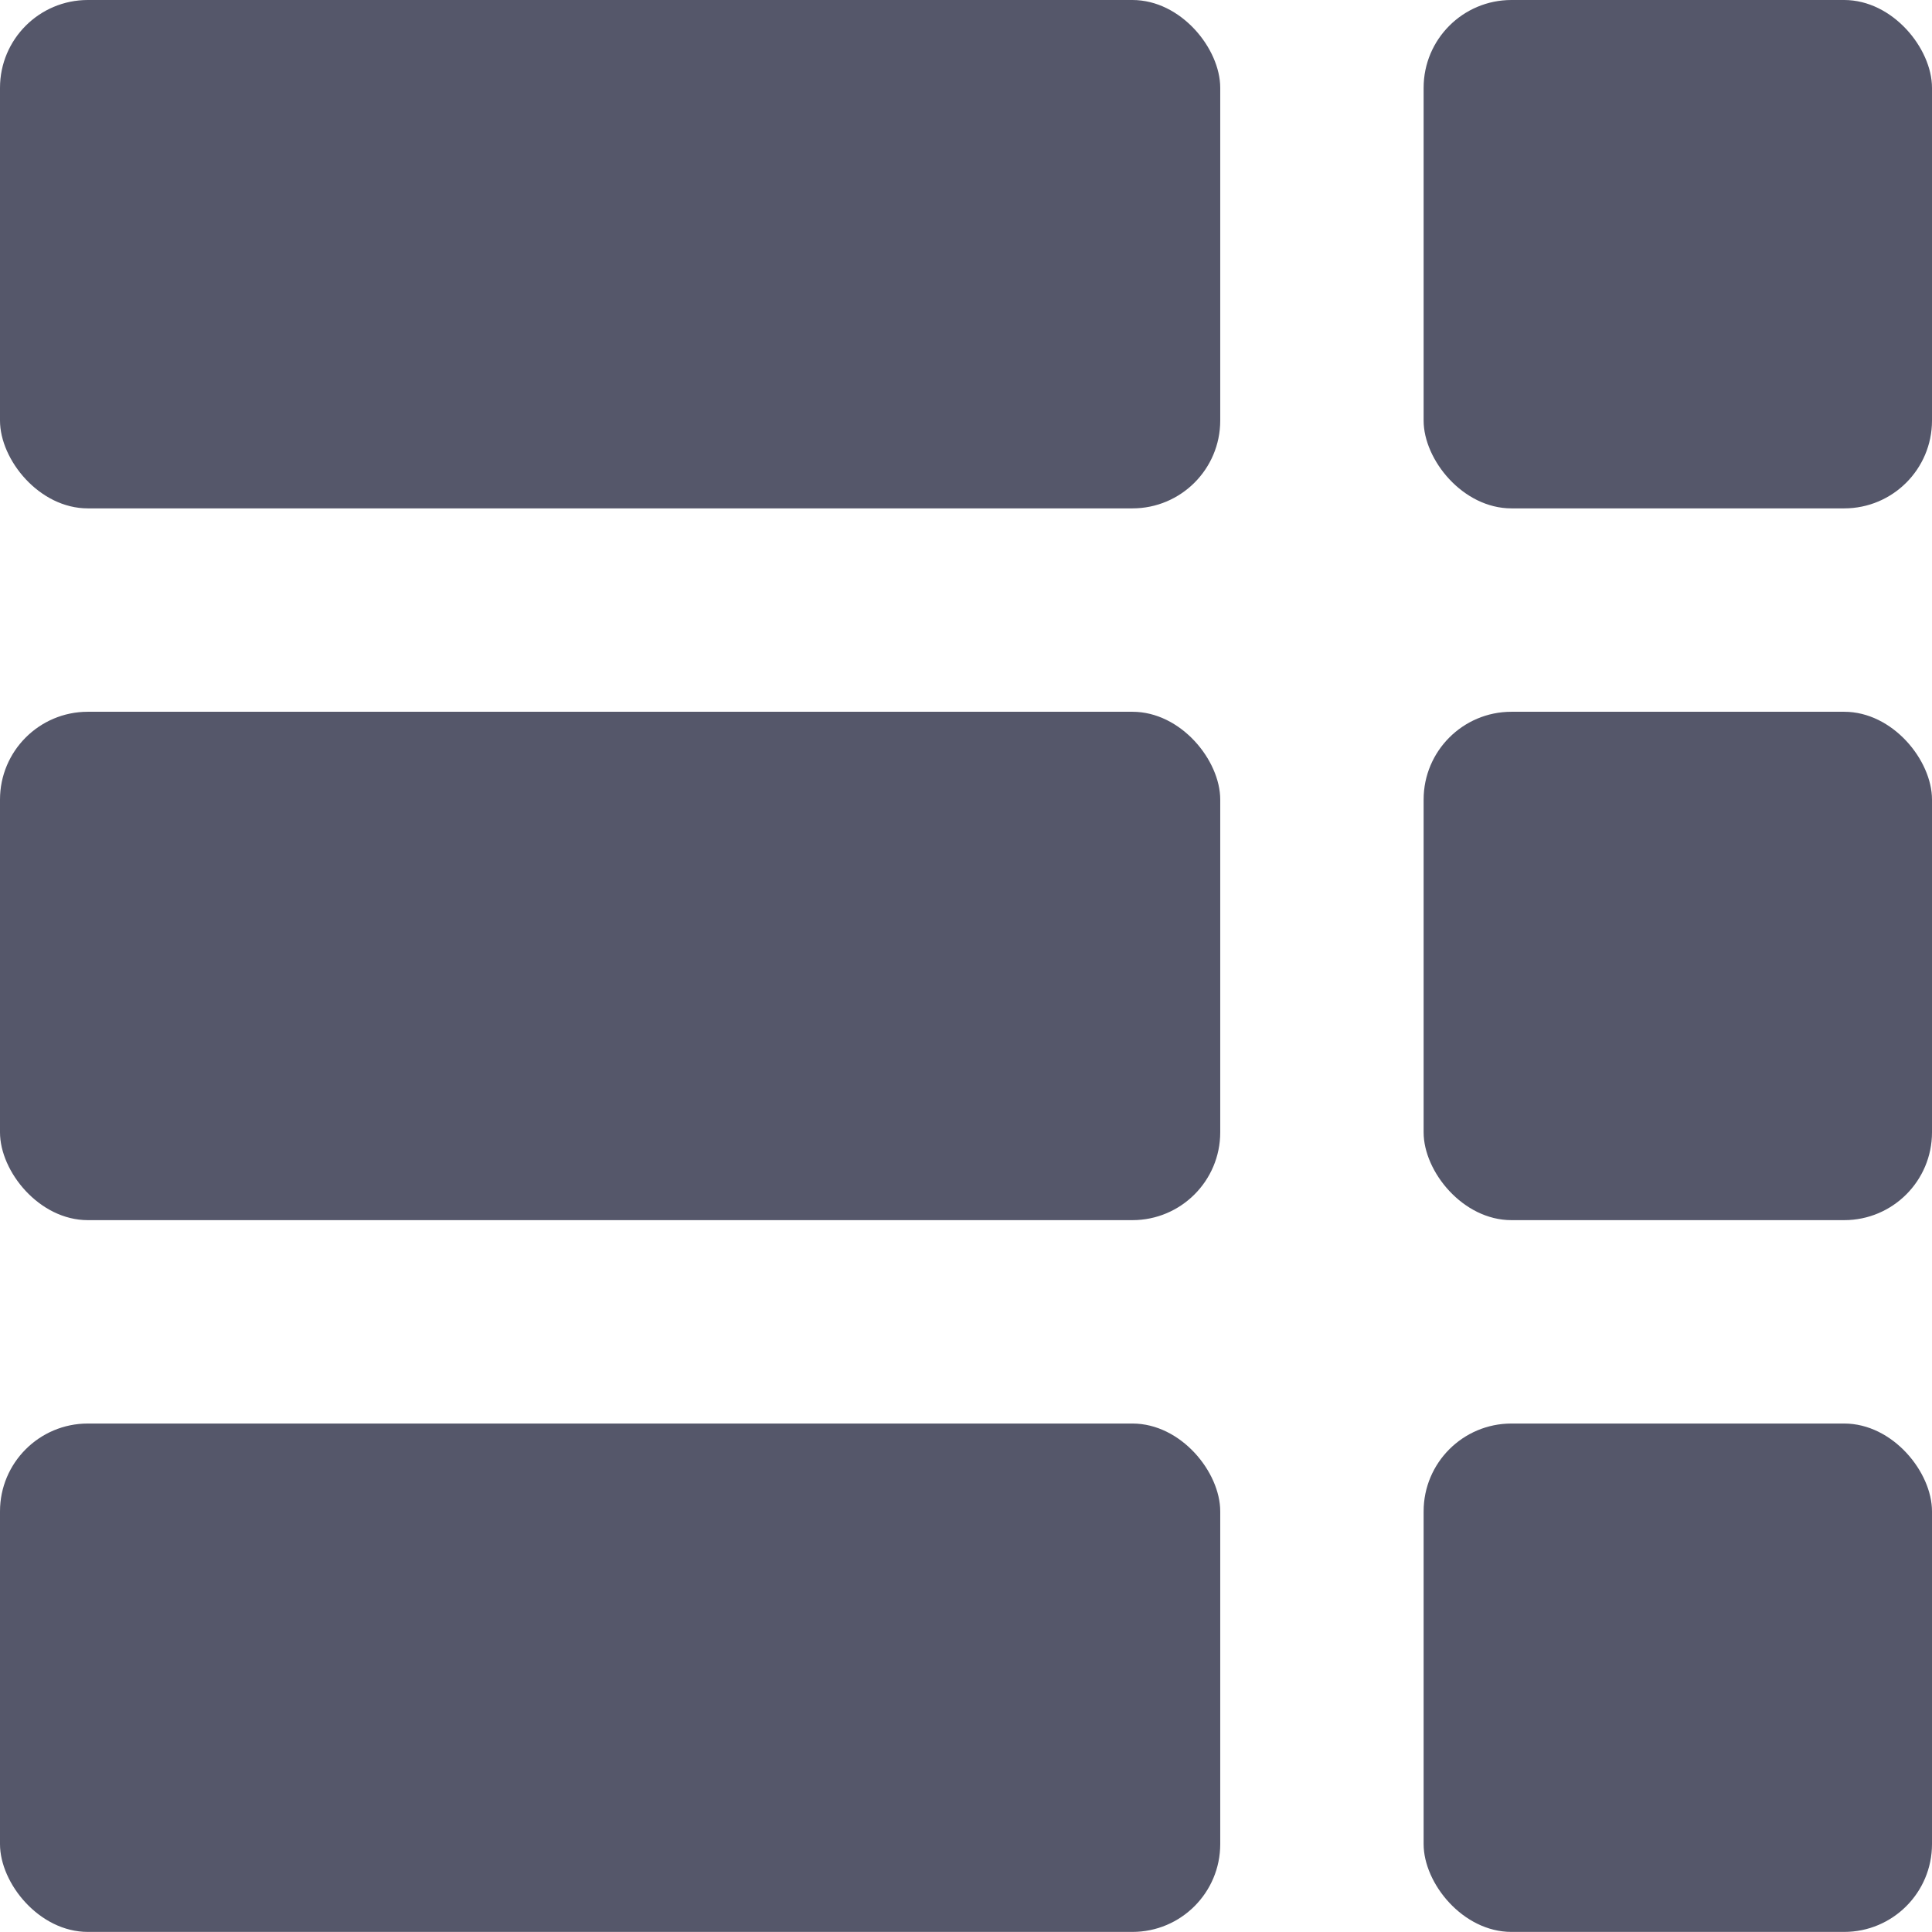 <svg width="22" height="22" viewBox="0 0 22 22" fill="none" xmlns="http://www.w3.org/2000/svg">
<rect x="16.211" y="8.105" width="5.789" height="5.789" rx="1" fill="#55576A"/>
<rect y="8.105" width="13.895" height="5.789" rx="1" fill="#55576A"/>
<rect x="16.211" width="5.789" height="5.789" rx="1" fill="#55576A"/>
<rect width="13.895" height="5.789" rx="1" fill="#55576A"/>
<rect x="16.211" y="16.21" width="5.789" height="5.789" rx="1" fill="#55576A"/>
<rect y="16.21" width="13.895" height="5.789" rx="1" fill="#55576A"/>
</svg>
